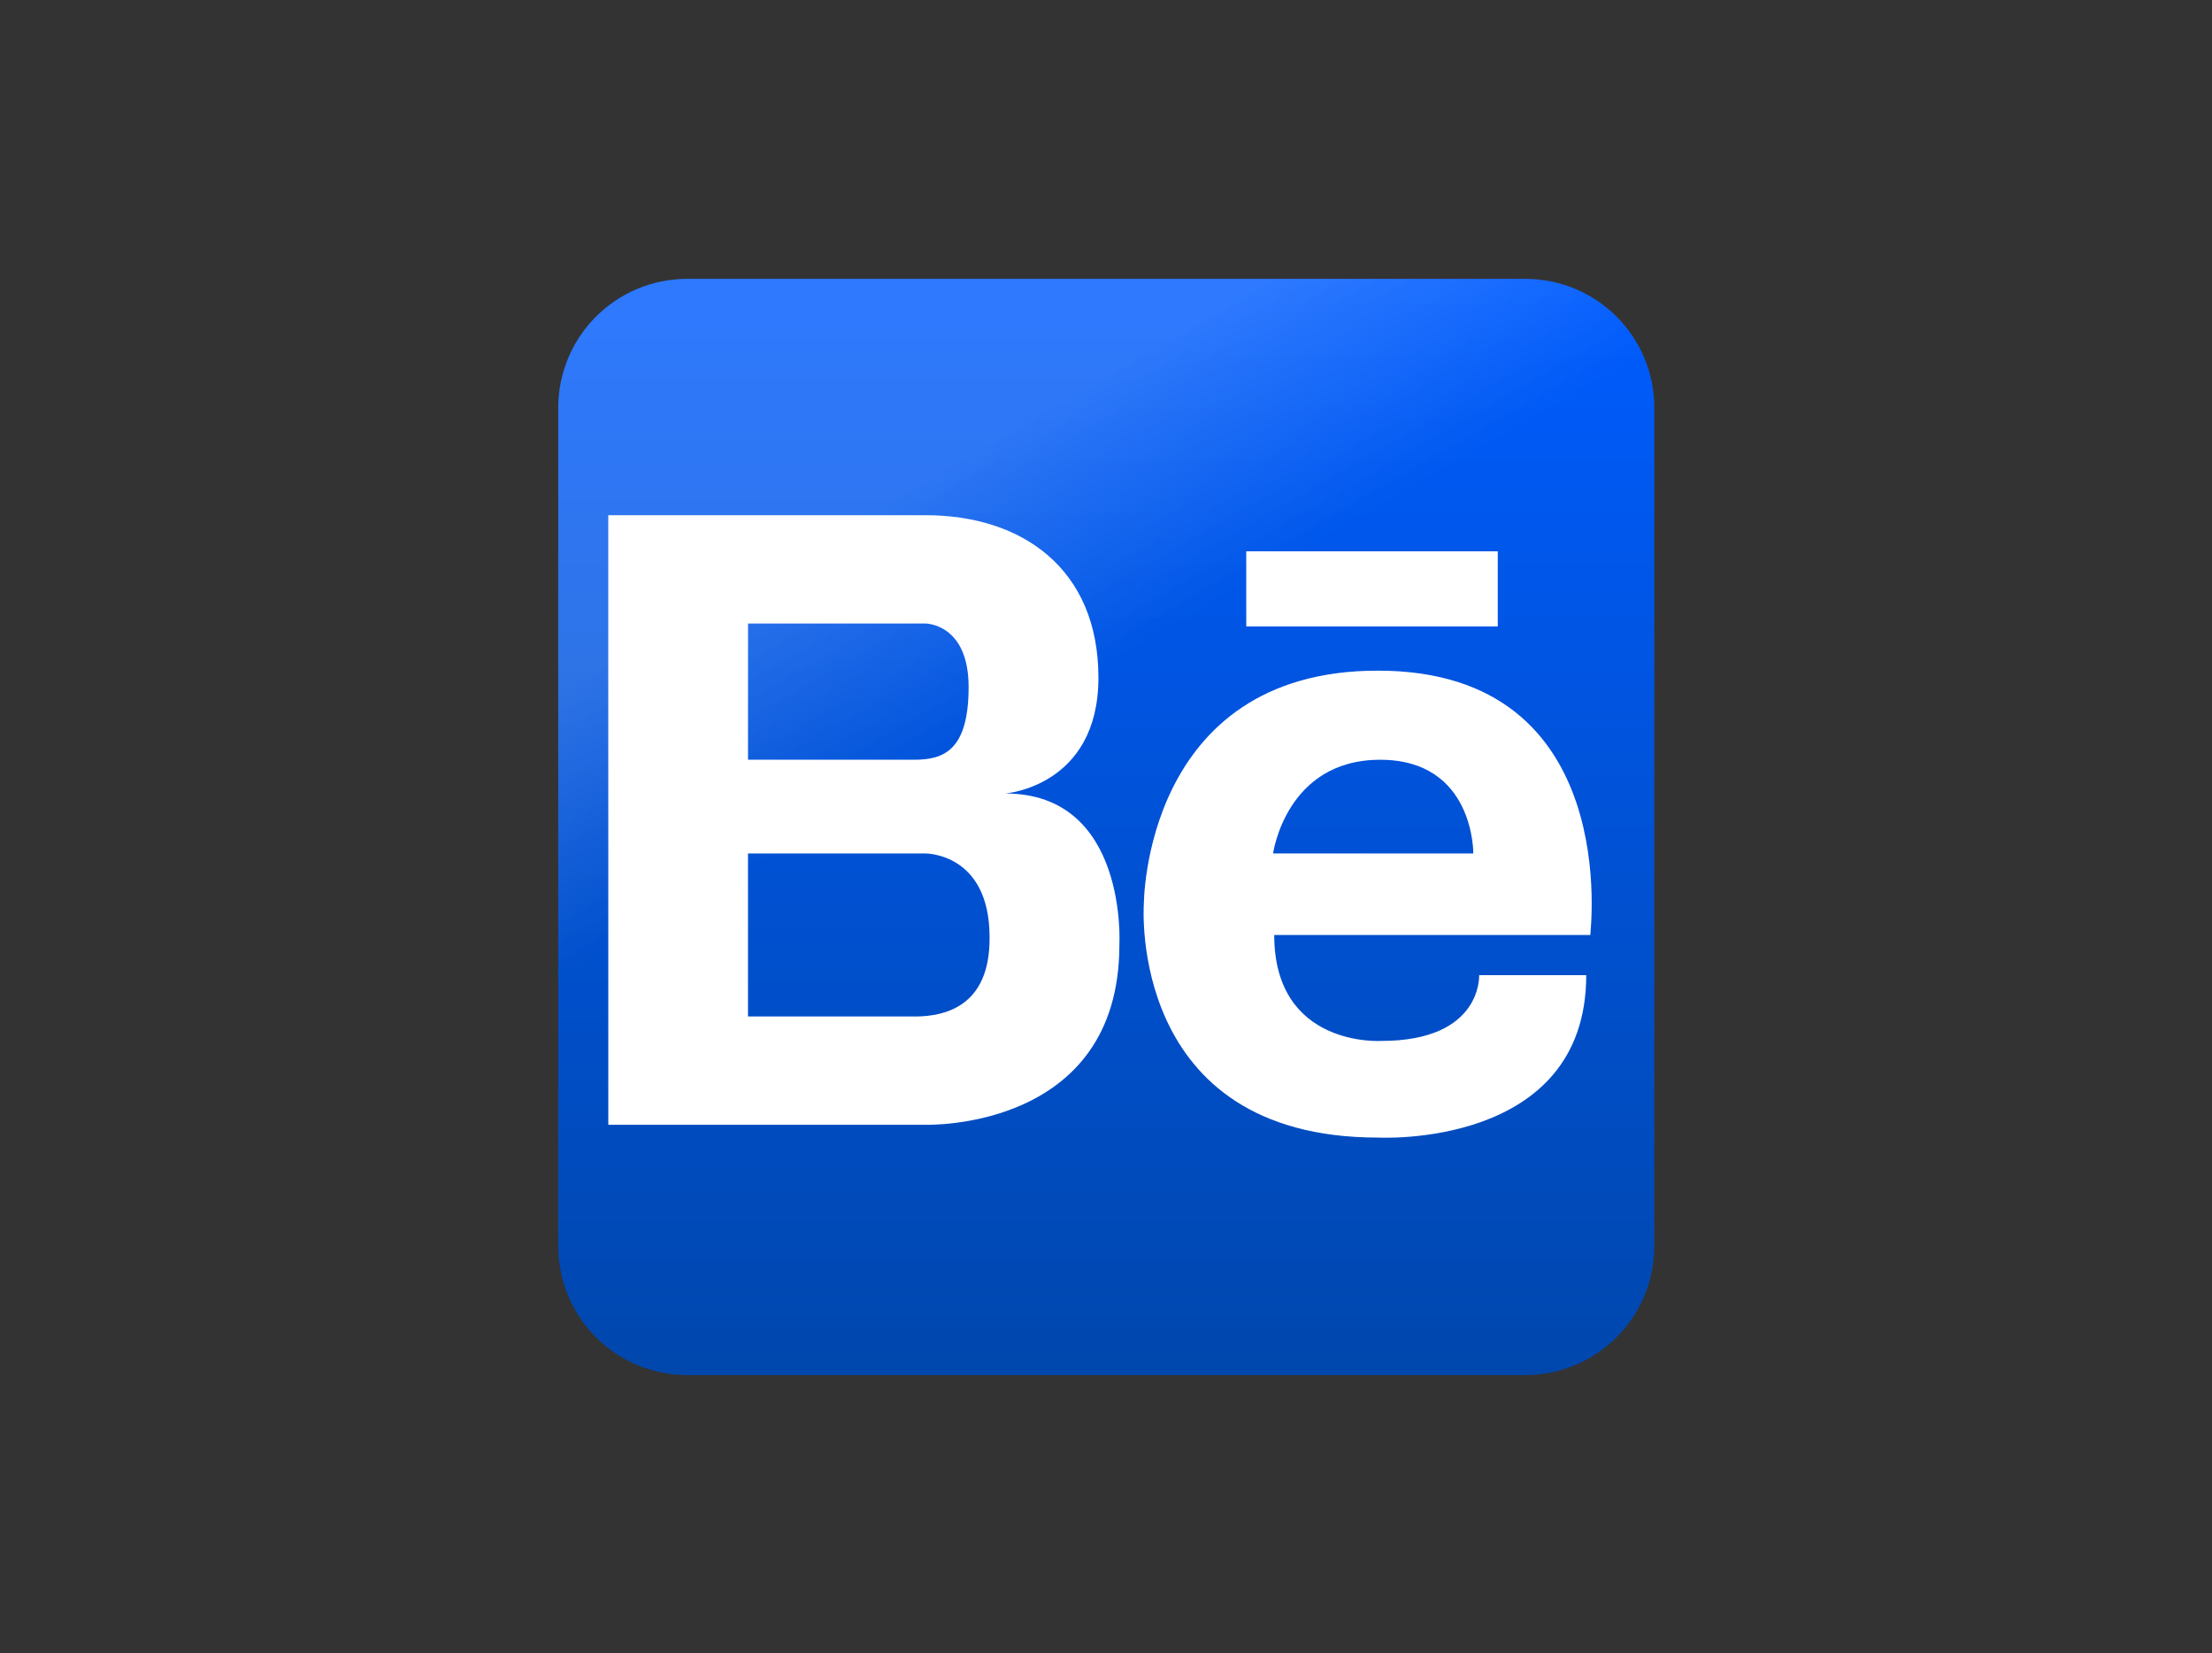 <?xml version="1.0" encoding="utf-8"?>
<!-- Generator: Adobe Illustrator 25.0.1, SVG Export Plug-In . SVG Version: 6.00 Build 0)  -->
<svg version="1.0" id="Layer_1" xmlns="http://www.w3.org/2000/svg" xmlns:xlink="http://www.w3.org/1999/xlink" x="0px" y="0px"
	 viewBox="0 0 380 284" style="enable-background:new 0 0 380 284;" xml:space="preserve">
<rect x="0" y="0" width="380" height="284" fill="#333333" stroke="none"/>
<style type="text/css">
	.st0{fill:url(#SVGID_1_);}
	.st1{fill:#FFFFFF;}
	.st2{opacity:0.6;}
	.st3{fill:url(#SVGID_2_);}
	.st4{fill:url(#SVGID_3_);}
	.st5{fill:url(#SVGID_4_);}
	.st6{fill:url(#SVGID_5_);}
</style>
<linearGradient id="SVGID_1_" gradientUnits="userSpaceOnUse" x1="190.005" y1="238.14" x2="190.005" y2="49.86" gradientTransform="matrix(1 0 0 -1 0 286)">
	<stop  offset="0" style="stop-color:#005CFF"/>
	<stop  offset="1" style="stop-color:#0047AD"/>
</linearGradient>
<path class="st0" d="M118.1,47.9h143.9c12.3,0,22.2,9.9,22.2,22.2v143.9c0,12.3-9.9,22.2-22.2,22.2H118.1
	c-12.3,0-22.2-9.9-22.2-22.2V70.1C95.9,57.8,105.8,47.9,118.1,47.9z"/>
<path class="st1" d="M172.7,136.3c0,0,16-1.2,16-19.9S175.6,88.5,159,88.5h-54.5v104.7H159c0,0,33.3,1.1,33.3-30.9
	C192.3,162.3,193.8,136.3,172.7,136.3z M128.6,107.1H159c0,0,7.4,0,7.4,10.9s-4.3,12.5-9.3,12.5h-28.6V107.1z M157.6,174.6h-29.1
	v-28H159c0,0,11-0.1,11,14.4C170.1,173.1,162,174.5,157.6,174.6z"/>
<path class="st1" d="M236.7,115.2c-40.3,0-40.2,40.2-40.2,40.2s-2.8,40,40.2,40c0,0,35.8,2,35.8-27.9h-18.4c0,0,0.6,11.3-16.8,11.3
	c0,0-18.4,1.2-18.4-18.2h54.3C273.1,160.6,279.1,115.2,236.7,115.2z M253.1,146.6h-34.4c0,0,2.2-16.1,18.4-16.1
	S253.1,146.6,253.1,146.6z"/>
<rect x="214.1" y="94.7" class="st1" width="43.2" height="12.9"/>
<g class="st2">
	
		<linearGradient id="SVGID_2_" gradientUnits="userSpaceOnUse" x1="129.763" y1="248.333" x2="250.246" y2="39.667" gradientTransform="matrix(1 0 0 -1 0 286)">
		<stop  offset="0.22" style="stop-color:#FFFFFF;stop-opacity:0.3"/>
		<stop  offset="0.4" style="stop-color:#FFFFFF;stop-opacity:0"/>
	</linearGradient>
	<path class="st3" d="M118.1,47.9h143.9c12.3,0,22.2,9.9,22.2,22.2v143.9c0,12.3-9.9,22.2-22.2,22.2H118.1
		c-12.3,0-22.2-9.9-22.2-22.2V70.1C95.9,57.8,105.8,47.9,118.1,47.9z"/>
	
		<linearGradient id="SVGID_3_" gradientUnits="userSpaceOnUse" x1="109.255" y1="200.202" x2="170.958" y2="93.315" gradientTransform="matrix(1 0 0 -1 0 286)">
		<stop  offset="0.22" style="stop-color:#FFFFFF;stop-opacity:0.3"/>
		<stop  offset="0.4" style="stop-color:#FFFFFF;stop-opacity:0"/>
	</linearGradient>
	<path class="st4" d="M172.7,136.3c0,0,16-1.2,16-19.9S175.6,88.5,159,88.5h-54.5v104.7H159c0,0,33.3,1.1,33.3-30.9
		C192.3,162.3,193.8,136.3,172.7,136.3z M128.6,107.1H159c0,0,7.4,0,7.4,10.9s-4.3,12.5-9.3,12.5h-28.6V107.1z M157.6,174.6h-29.1
		v-28H159c0,0,11-0.1,11,14.4C170.1,173.1,162,174.5,157.6,174.6z"/>
	
		<linearGradient id="SVGID_4_" gradientUnits="userSpaceOnUse" x1="215.071" y1="165.587" x2="256.525" y2="93.792" gradientTransform="matrix(1 0 0 -1 0 286)">
		<stop  offset="0.22" style="stop-color:#FFFFFF;stop-opacity:0.3"/>
		<stop  offset="0.4" style="stop-color:#FFFFFF;stop-opacity:0"/>
	</linearGradient>
	<path class="st5" d="M236.7,115.2c-40.3,0-40.2,40.2-40.2,40.2s-2.8,40,40.2,40c0,0,35.8,2,35.8-27.9h-18.4c0,0,0.6,11.3-16.8,11.3
		c0,0-18.4,1.2-18.4-18.2h54.3C273.1,160.6,279.1,115.2,236.7,115.2z M253.1,146.6h-34.4c0,0,2.2-16.1,18.4-16.1
		S253.1,146.6,253.1,146.6z"/>
	
		<linearGradient id="SVGID_5_" gradientUnits="userSpaceOnUse" x1="227.558" y1="199.053" x2="243.952" y2="170.667" gradientTransform="matrix(1 0 0 -1 0 286)">
		<stop  offset="0.22" style="stop-color:#FFFFFF;stop-opacity:0.3"/>
		<stop  offset="0.4" style="stop-color:#FFFFFF;stop-opacity:0"/>
	</linearGradient>
	<rect x="214.1" y="94.7" class="st6" width="43.2" height="12.9"/>
</g>
</svg>
